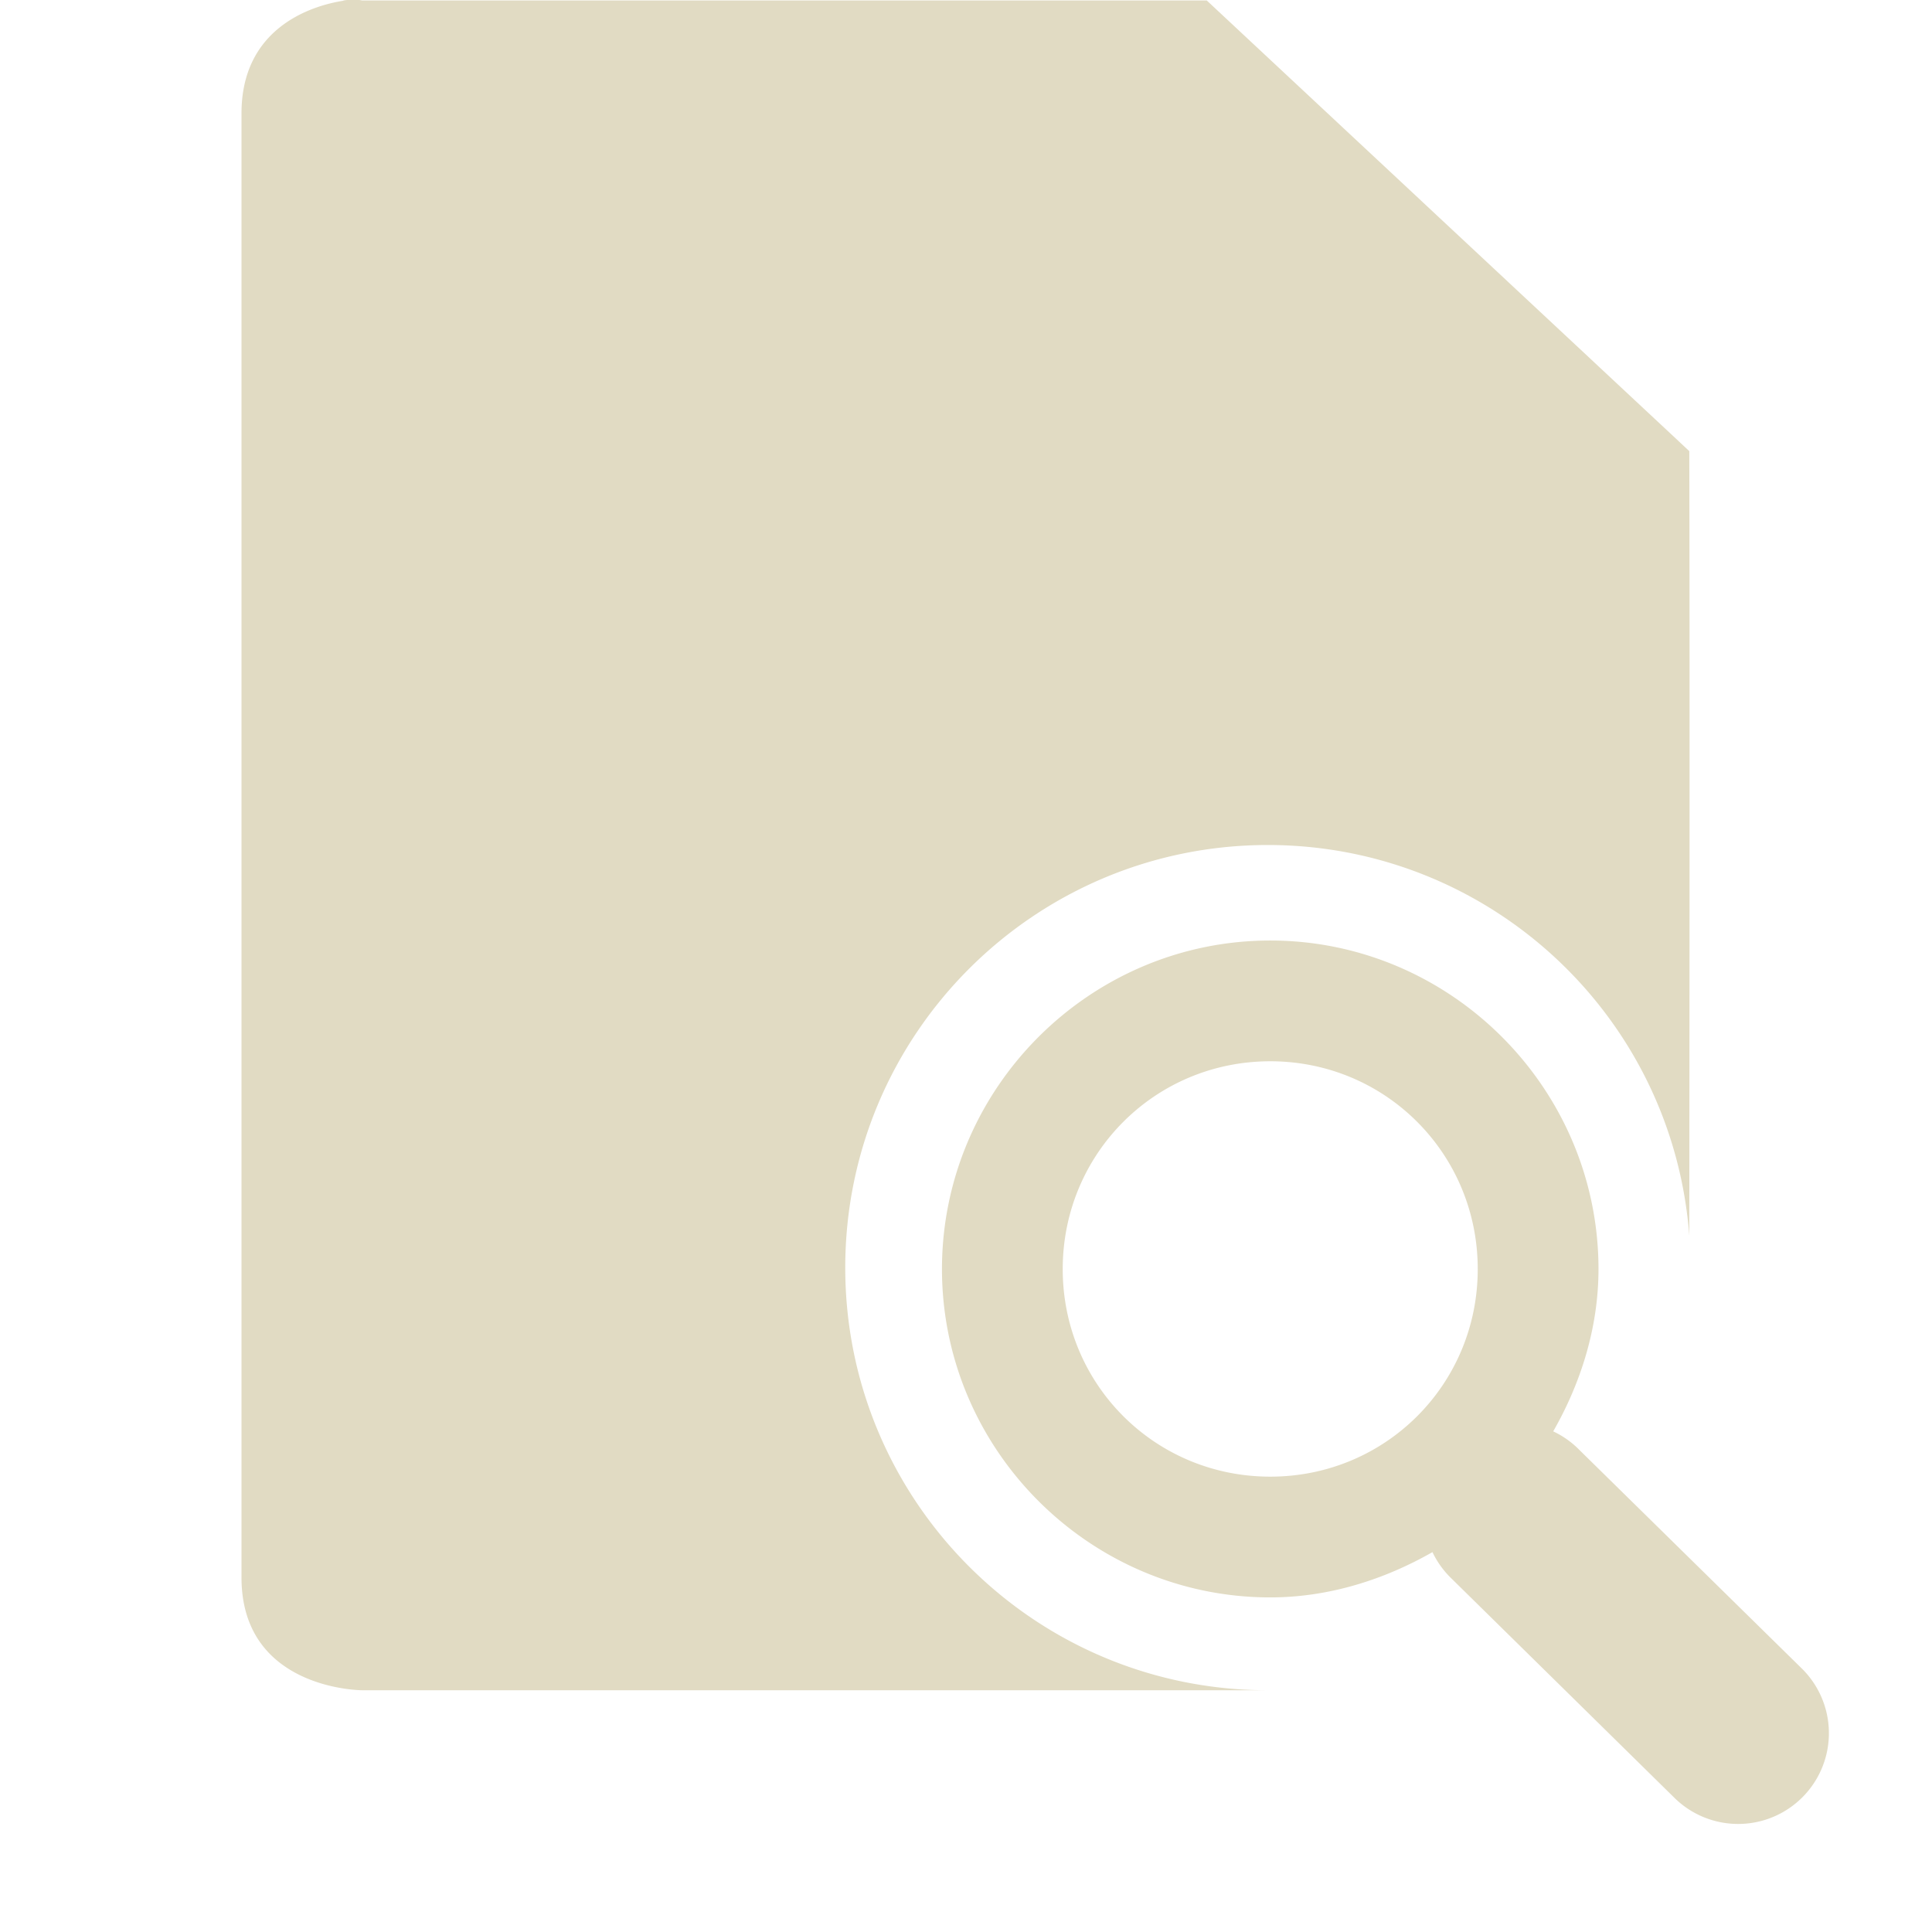 <svg xmlns="http://www.w3.org/2000/svg" width="16" height="16" viewBox="0 0 16 16">
 <defs>
  <style id="current-color-scheme" type="text/css">
   .ColorScheme-Text { color:#e1dbc3; } .ColorScheme-Highlight { color:#4285f4; }
  </style>
 </defs>
 <path style="fill:currentColor" class="ColorScheme-Text" d="M 2.844 0.004 L 2.844 0.006 C 2.563 0.05 2 0.24 2 0.939 L 2 13.064 C 2 13.997 3 13.998 3 13.998 L 10.5 13.998 C 8.567 13.998 7 12.431 7 10.498 C 7 8.565 8.567 6.998 10.5 6.998 C 12.331 6.998 13.852 8.409 13.99 10.234 C 13.992 8.033 13.994 5.391 13.99 3.736 L 9.994 0.004 L 3 0.004 C 3 0.004 2.937 -0.011 2.844 0.004 z M 10.52 7.789 C 9.024 7.789 7.801 9.014 7.801 10.51 C 7.801 12.005 9.024 13.229 10.52 13.229 C 11.007 13.229 11.467 13.08 11.863 12.854 A 0.75 0.75 0 0 0 12.02 13.072 L 13.863 14.885 A 0.751 0.751 0 1 0 14.926 13.822 L 13.082 12.01 A 0.75 0.75 0 0 0 12.863 11.854 C 13.09 11.457 13.238 10.997 13.238 10.51 C 13.238 9.014 12.015 7.789 10.52 7.789 z M 10.52 8.789 C 11.475 8.789 12.238 9.555 12.238 10.51 C 12.238 11.465 11.475 12.229 10.52 12.229 C 9.564 12.229 8.801 11.465 8.801 10.51 C 8.801 9.555 9.564 8.789 10.52 8.789 z"/>
</svg>
